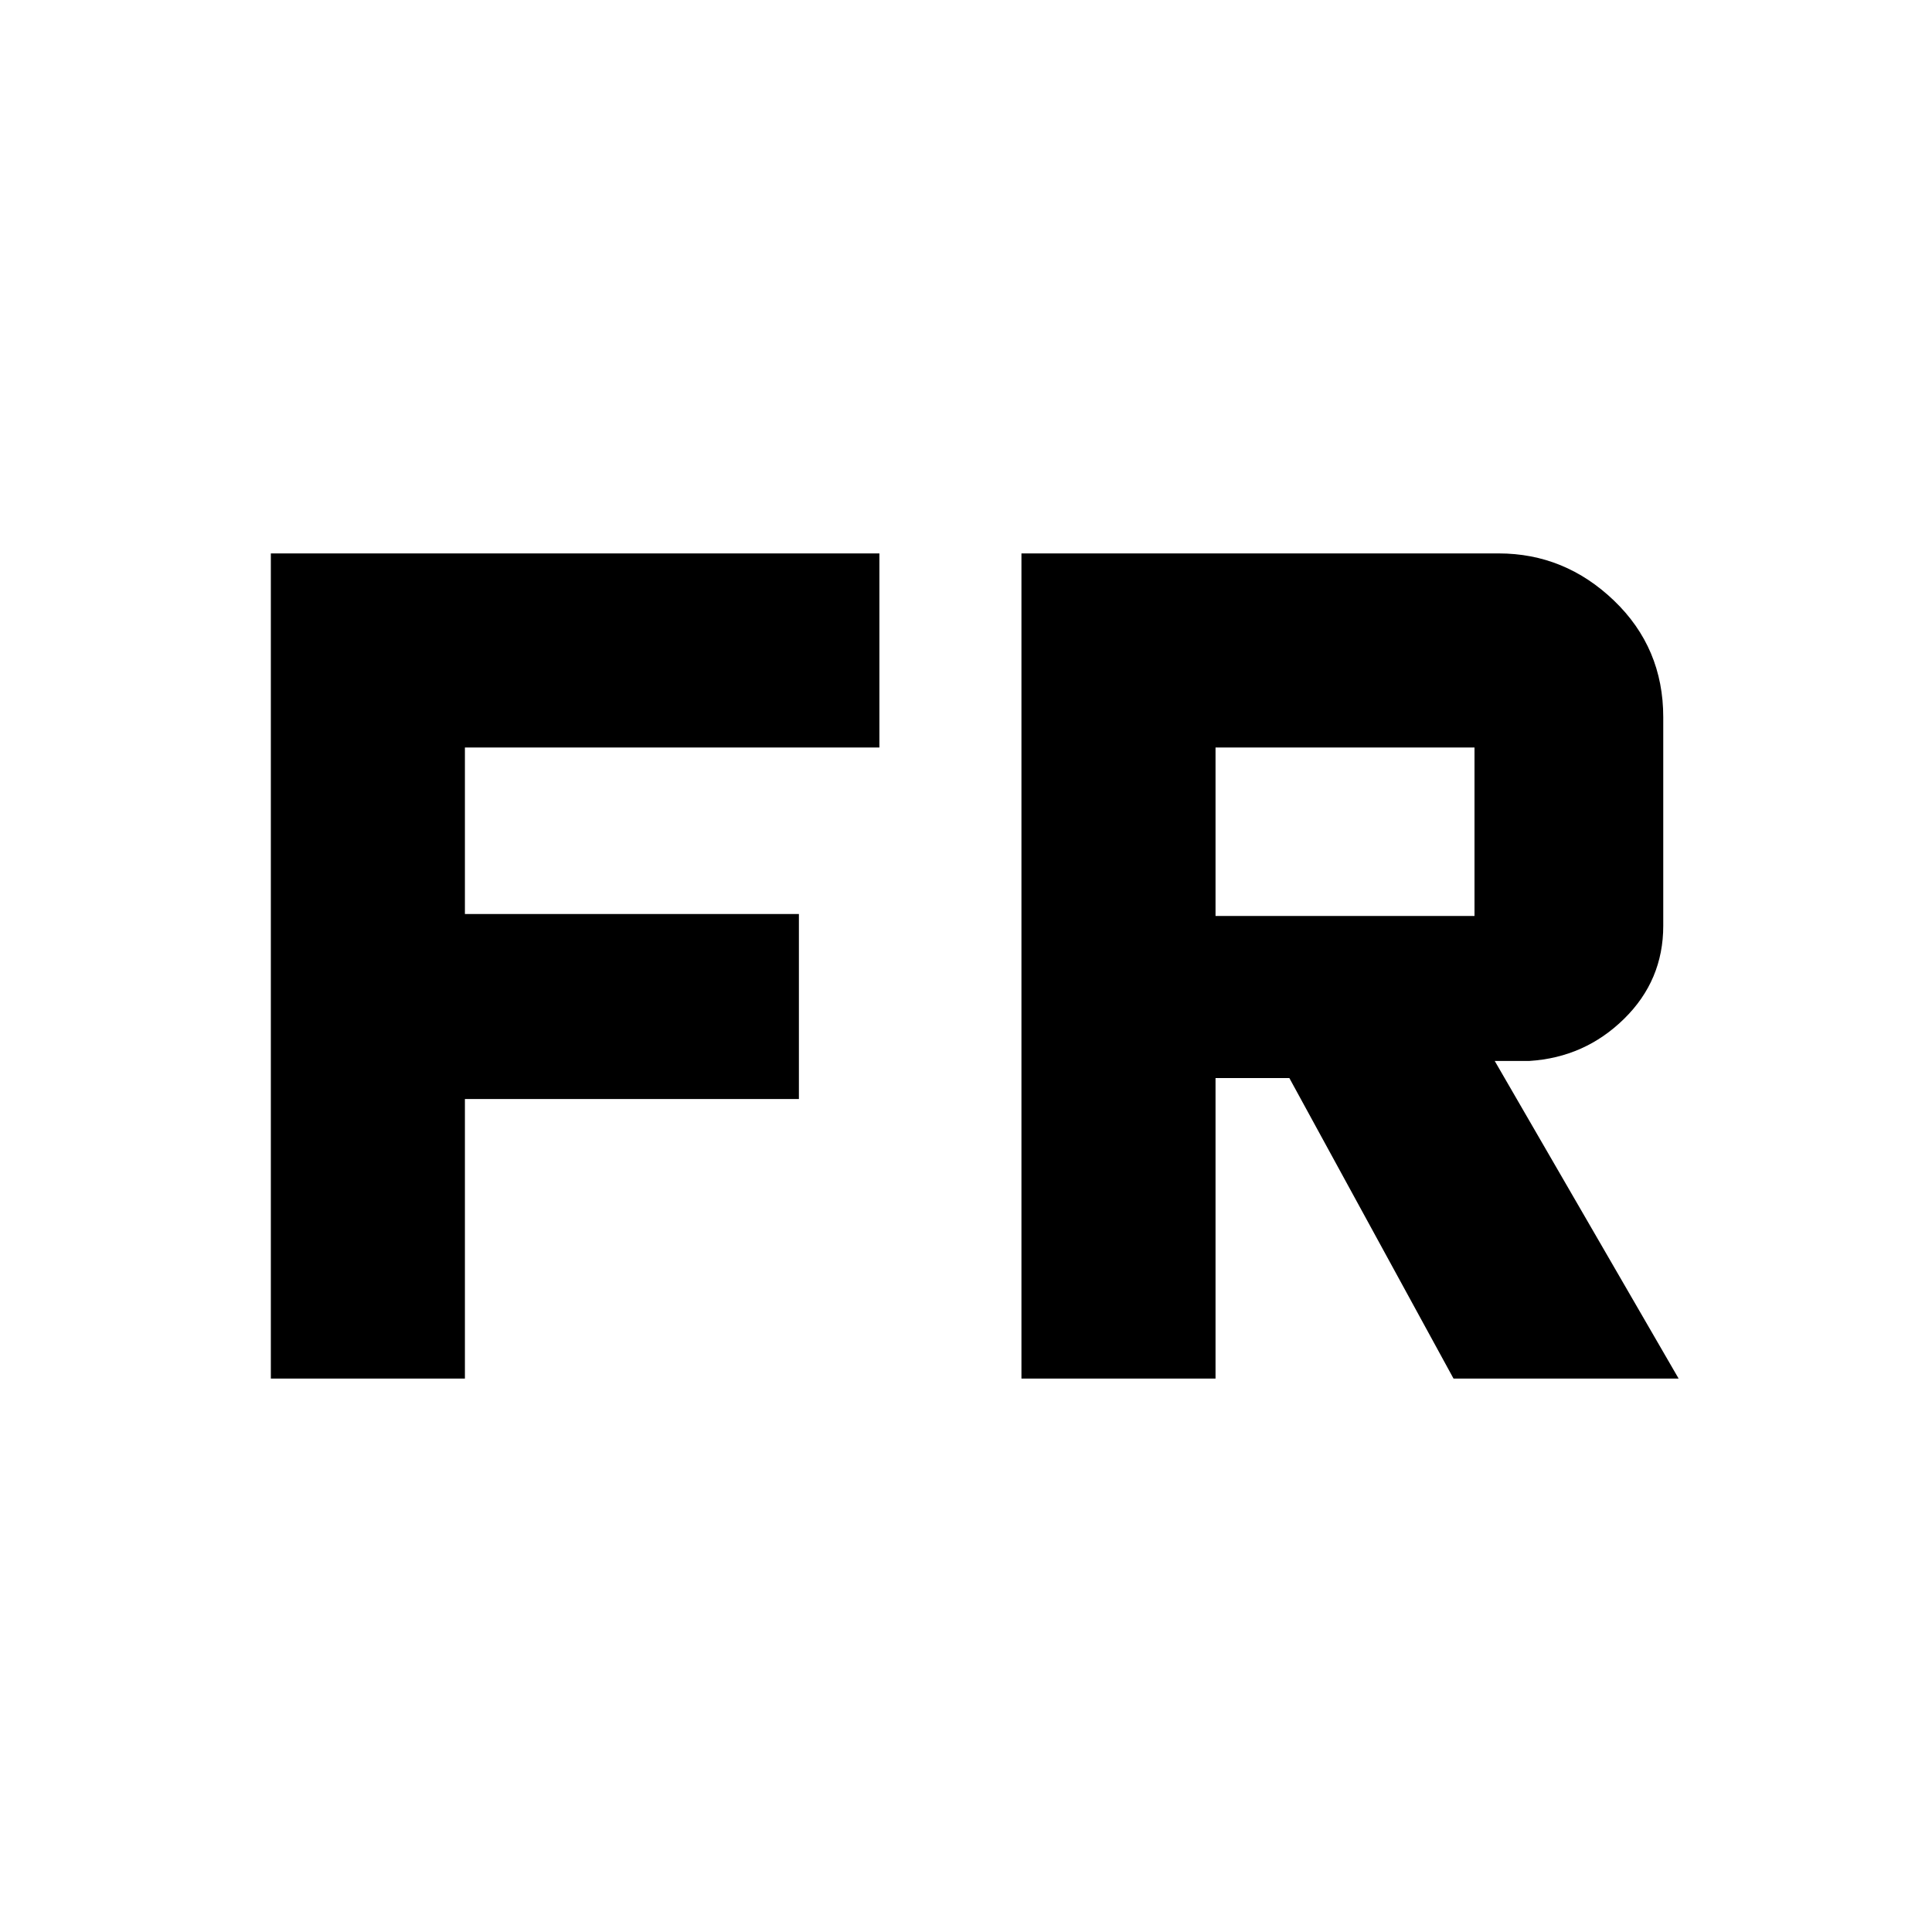 <svg xmlns="http://www.w3.org/2000/svg" height="40" viewBox="0 -960 960 960" width="40"><path d="M134.58-274.99v-410.02h302.39v96.43H231.01v82.75h165.96v91.92H231.01v138.92h-96.43Zm372.97 0v-410.02h237.12q32.88 0 57.34 23.47 24.45 23.48 24.45 57.89v103.69q0 27.12-19.5 46.25-19.51 19.13-46.92 20.88h-17.33l91.39 157.84H722.25l-81.58-149.34h-36.68v149.34h-96.44Zm96.44-229.86h128.68v-83.73H603.99v83.73Z"/></svg>